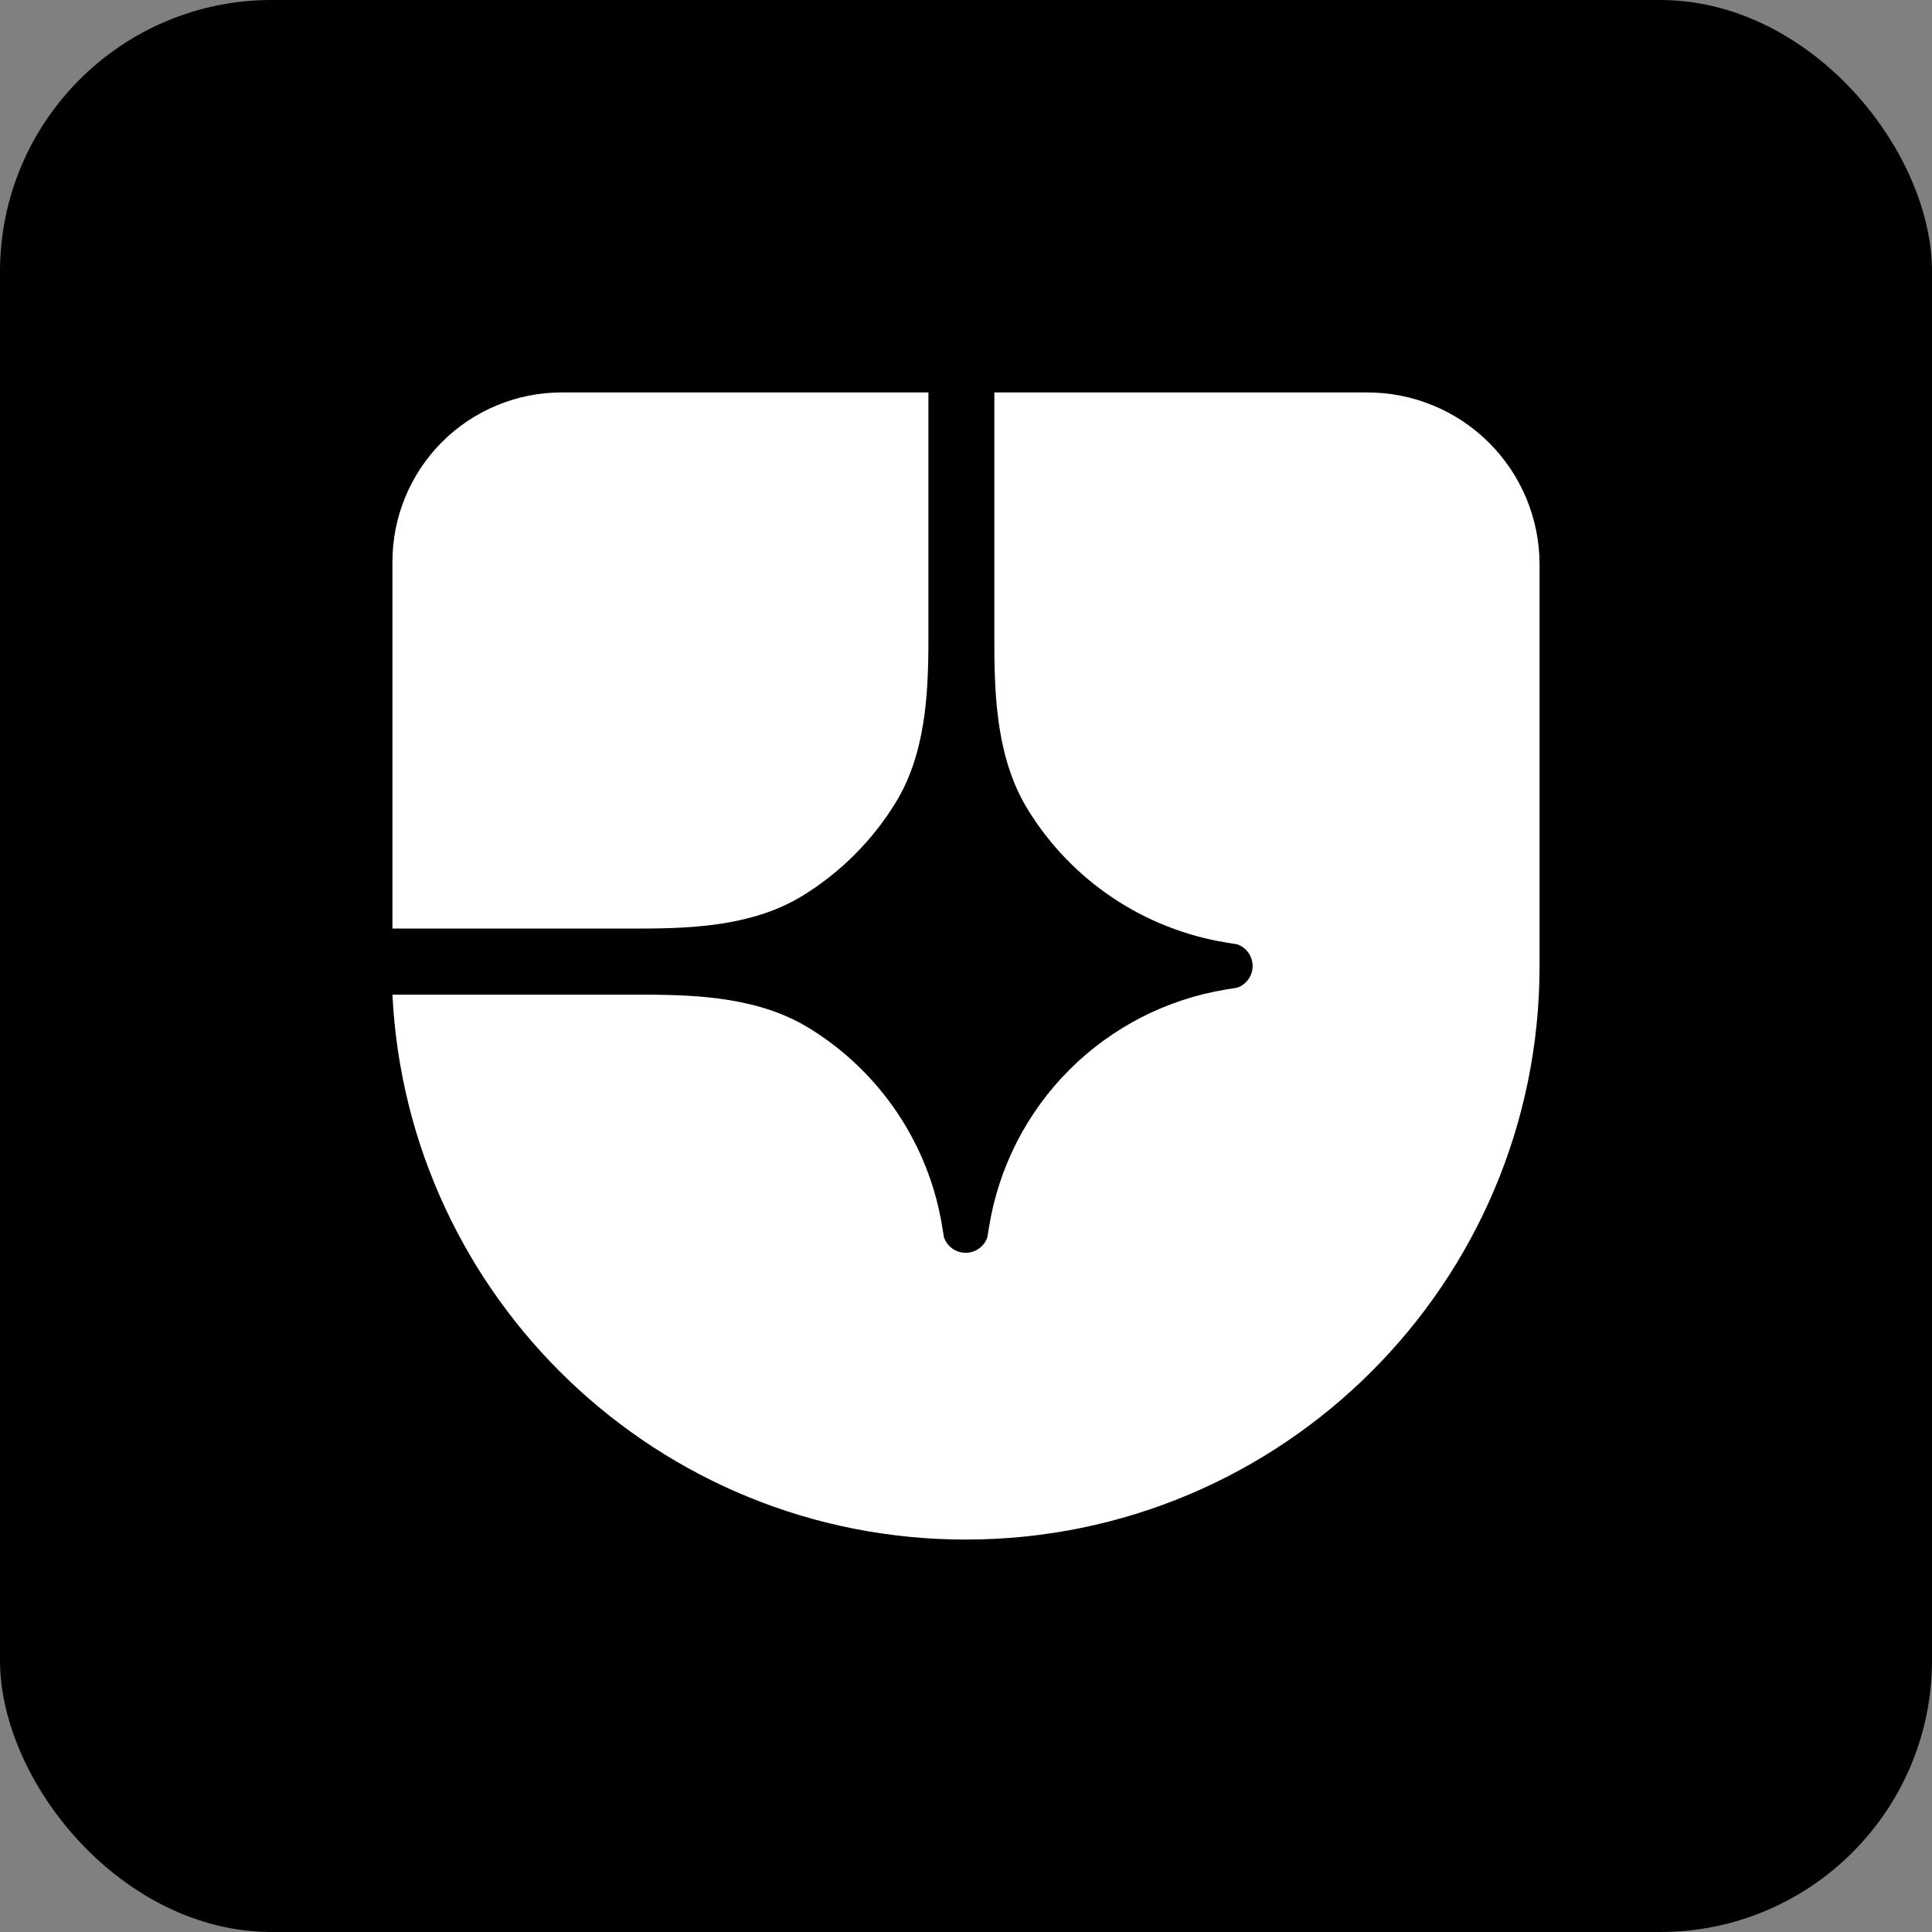 <svg xmlns="http://www.w3.org/2000/svg" fill="none" viewBox="0 0 256 256">
  <rect x="0" y="0" width="256" height="256" fill="#808080" stroke="none"/>
  <rect width="256" height="256" fill="url(#a)" rx="36"/>
  <path fill="#fff" d="M127.954 204c42 0 76.046-34.025 76.046-76V74.8c0-6.047-2.404-11.846-6.682-16.122C193.04 54.402 187.237 52 181.186 52h-49.429v33.341c0 7.608.464 15.489 4.456 21.964 2.858 4.641 6.682 8.613 11.211 11.646 4.529 3.034 9.659 5.059 15.04 5.937l1.456.235c.601.205 1.122.593 1.491 1.109s.567 1.134.567 1.768c0 .634-.198 1.252-.567 1.768-.369.516-.89.904-1.491 1.109l-1.456.235c-7.863 1.284-15.123 5.003-20.756 10.633-5.634 5.63-9.355 12.886-10.64 20.744l-.235 1.455c-.206.6-.593 1.121-1.109 1.49-.517.369-1.135.567-1.77.567-.634 0-1.253-.198-1.769-.567-.516-.369-.904-.89-1.109-1.49l-.236-1.455c-.879-5.378-2.904-10.504-5.94-15.031-3.035-4.527-7.01-8.348-11.653-11.204-6.479-3.99-14.365-4.454-21.977-4.454H52c1.989 40.208 35.232 72.2 75.954 72.2Z"/>
  <path fill="#fff" d="M84.796 123.038H52V74.433c0-5.95 2.363-11.655 6.569-15.863C62.775 54.364 68.479 52 74.427 52H123.02v32.805c0 7.485-.456 15.239-4.381 21.61-3.068 4.98-7.259 9.173-12.238 12.241-6.369 3.926-14.121 4.382-21.605 4.382Z"/>
  <defs>
    <linearGradient id="a" x1="128" x2="128" y1="0" y2="256" gradientUnits="userSpaceOnUse">
      <stop stop-color="color(display-p3 .295 .295 .295)"/>
      <stop offset="1" stop-color="color(display-p3 .12 .12 .12)"/>
    </linearGradient>
  </defs>
</svg>